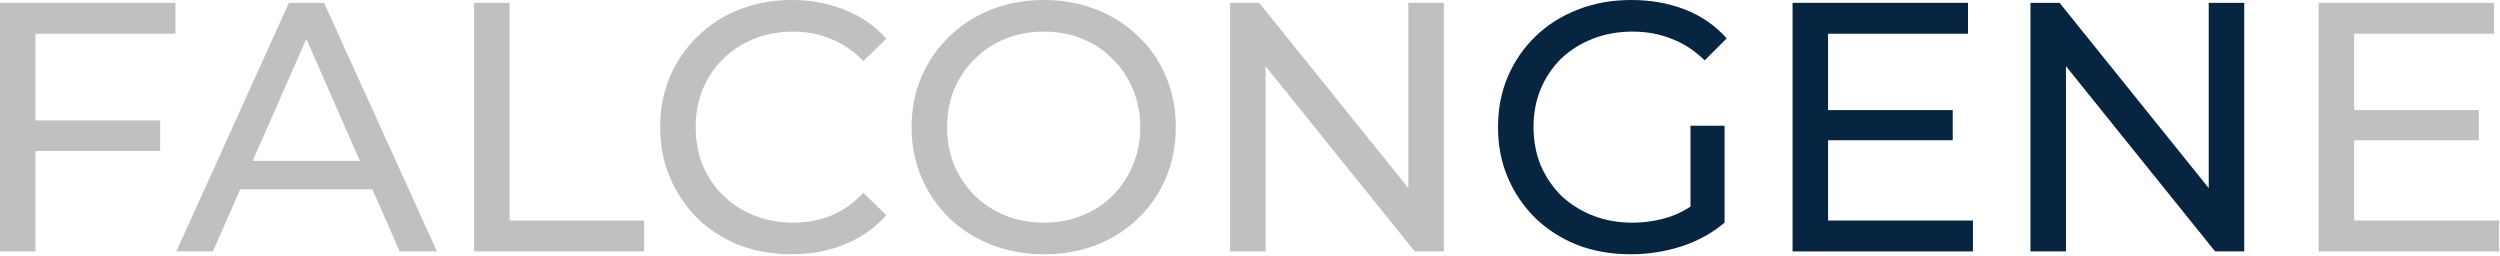 <svg width="1408" height="144" viewBox="0 0 1408 144" fill="none" xmlns="http://www.w3.org/2000/svg">
<!-- FALCON harfleri - Gümüş renk -->
<path d="M1324.06 62H1396.06V79H1324.06V62ZM1325.86 124.2H1407.46V141.6H1305.86V1.6H1404.66V19H1325.86V124.2Z" fill="#C0C0C0"/>
<path d="M1143.55 141.6V1.6H1159.95L1252.55 116.6H1243.95V1.6H1263.95V141.6H1247.55L1154.95 26.6H1163.55V141.6H1143.55Z" fill="#072441"/>
<path d="M1027.77 62H1099.77V79H1027.77V62ZM1029.57 124.2H1111.17V141.6H1009.57V1.6H1108.37V19H1029.57V124.2Z" fill="#072441"/>
<path d="M918.278 143.2C907.478 143.2 897.545 141.467 888.478 138C879.412 134.4 871.545 129.4 864.878 123C858.212 116.467 853.012 108.867 849.278 100.2C845.545 91.533 843.678 82 843.678 71.6C843.678 61.2 845.545 51.667 849.278 43C853.012 34.333 858.212 26.8 864.878 20.4C871.678 13.867 879.612 8.867 888.678 5.4C897.745 1.8 907.745 0 918.678 0C929.745 0 939.878 1.8 949.078 5.4C958.278 9 966.078 14.4 972.478 21.6L960.078 34C954.345 28.4 948.078 24.333 941.278 21.8C934.612 19.133 927.345 17.8 919.478 17.8C911.478 17.8 904.012 19.133 897.078 21.8C890.278 24.467 884.345 28.2 879.278 33C874.345 37.8 870.478 43.533 867.678 50.2C865.012 56.733 863.678 63.867 863.678 71.6C863.678 79.2 865.012 86.333 867.678 93C870.478 99.533 874.345 105.267 879.278 110.2C884.345 115 890.278 118.733 897.078 121.4C903.878 124.067 911.278 125.4 919.278 125.4C926.745 125.4 933.878 124.267 940.678 122C947.612 119.6 954.012 115.667 959.878 110.2L971.278 125.4C964.345 131.267 956.212 135.733 946.878 138.8C937.678 141.733 928.145 143.2 918.278 143.2ZM952.078 122.8V70.8H971.278V125.4L952.078 122.8Z" fill="#072441"/>
<path d="M692.773 141.6V1.6H709.173L801.773 116.6H793.173V1.6H813.173V141.6H796.773L704.173 26.6H712.773V141.6H692.773Z" fill="#C0C0C0"/>
<path d="M588.005 143.2C577.338 143.2 567.405 141.4 558.205 137.8C549.138 134.2 541.271 129.2 534.605 122.8C527.938 116.267 522.738 108.667 519.005 100C515.271 91.333 513.405 81.867 513.405 71.6C513.405 61.333 515.271 51.867 519.005 43.2C522.738 34.533 527.938 27 534.605 20.6C541.271 14.067 549.138 9 558.205 5.4C567.271 1.8 577.205 0 588.005 0C598.671 0 608.471 1.8 617.405 5.4C626.471 8.867 634.338 13.867 641.005 20.4C647.805 26.8 653.005 34.333 656.605 43C660.338 51.667 662.205 61.2 662.205 71.6C662.205 82 660.338 91.533 656.605 100.2C653.005 108.867 647.805 116.467 641.005 123C634.338 129.4 626.471 134.4 617.405 138C608.471 141.467 598.671 143.2 588.005 143.2ZM588.005 125.4C595.738 125.4 602.871 124.067 609.405 121.4C616.071 118.733 621.805 115 626.605 110.2C631.538 105.267 635.338 99.533 638.005 93C640.805 86.467 642.205 79.333 642.205 71.6C642.205 63.867 640.805 56.733 638.005 50.2C635.338 43.667 631.538 38 626.605 33.2C621.805 28.267 616.071 24.467 609.405 21.8C602.871 19.133 595.738 17.8 588.005 17.8C580.138 17.8 572.872 19.133 566.205 21.8C559.672 24.467 553.938 28.267 549.005 33.2C544.071 38 540.205 43.667 537.405 50.2C534.738 56.733 533.405 63.867 533.405 71.6C533.405 79.333 534.738 86.467 537.405 93C540.205 99.533 544.071 105.267 549.005 110.2C553.938 115 559.672 118.733 566.205 121.4C572.872 124.067 580.138 125.4 588.005 125.4Z" fill="#C0C0C0"/>

<!-- GEN harfleri - Lacivert renk -->
<path d="M445.803 143.2C435.137 143.2 425.27 141.467 416.203 138C407.27 134.4 399.47 129.4 392.803 123C386.27 116.467 381.137 108.867 377.403 100.2C373.67 91.533 371.803 82 371.803 71.6C371.803 61.2 373.67 51.667 377.403 43C381.137 34.333 386.337 26.8 393.003 20.4C399.67 13.867 407.47 8.867 416.403 5.4C425.47 1.8 435.337 0 446.003 0C456.803 0 466.737 1.867 475.803 5.6C485.003 9.2 492.803 14.6 499.203 21.8L486.203 34.4C480.87 28.8 474.87 24.667 468.203 22C461.537 19.2 454.403 17.8 446.803 17.8C438.937 17.8 431.603 19.133 424.803 21.8C418.137 24.467 412.337 28.2 407.403 33C402.47 37.8 398.603 43.533 395.803 50.2C393.137 56.733 391.803 63.867 391.803 71.6C391.803 79.333 393.137 86.533 395.803 93.2C398.603 99.733 402.47 105.4 407.403 110.2C412.337 115 418.137 118.733 424.803 121.4C431.603 124.067 438.937 125.4 446.803 125.4C454.403 125.4 461.537 124.067 468.203 121.4C474.87 118.6 480.87 114.333 486.203 108.6L499.203 121.2C492.803 128.4 485.003 133.867 475.803 137.6C466.737 141.333 456.737 143.2 445.803 143.2Z" fill="#C0C0C0"/>
<path d="M266.992 141.6V1.6H286.992V124.2H362.792V141.6H266.992Z" fill="#C0C0C0"/>
<path d="M99.308 141.6L162.708 1.6H182.508L246.108 141.6H225.108L168.508 12.8H176.508L119.908 141.6H99.308ZM126.308 106.6L131.708 90.6H210.508L216.308 106.6H126.308Z" fill="#C0C0C0"/>
<path d="M18 67.8H90.2V85H18V67.8ZM20 141.6H0V1.6H98.8V19H20V141.6Z" fill="#C0C0C0"/>
</svg>
